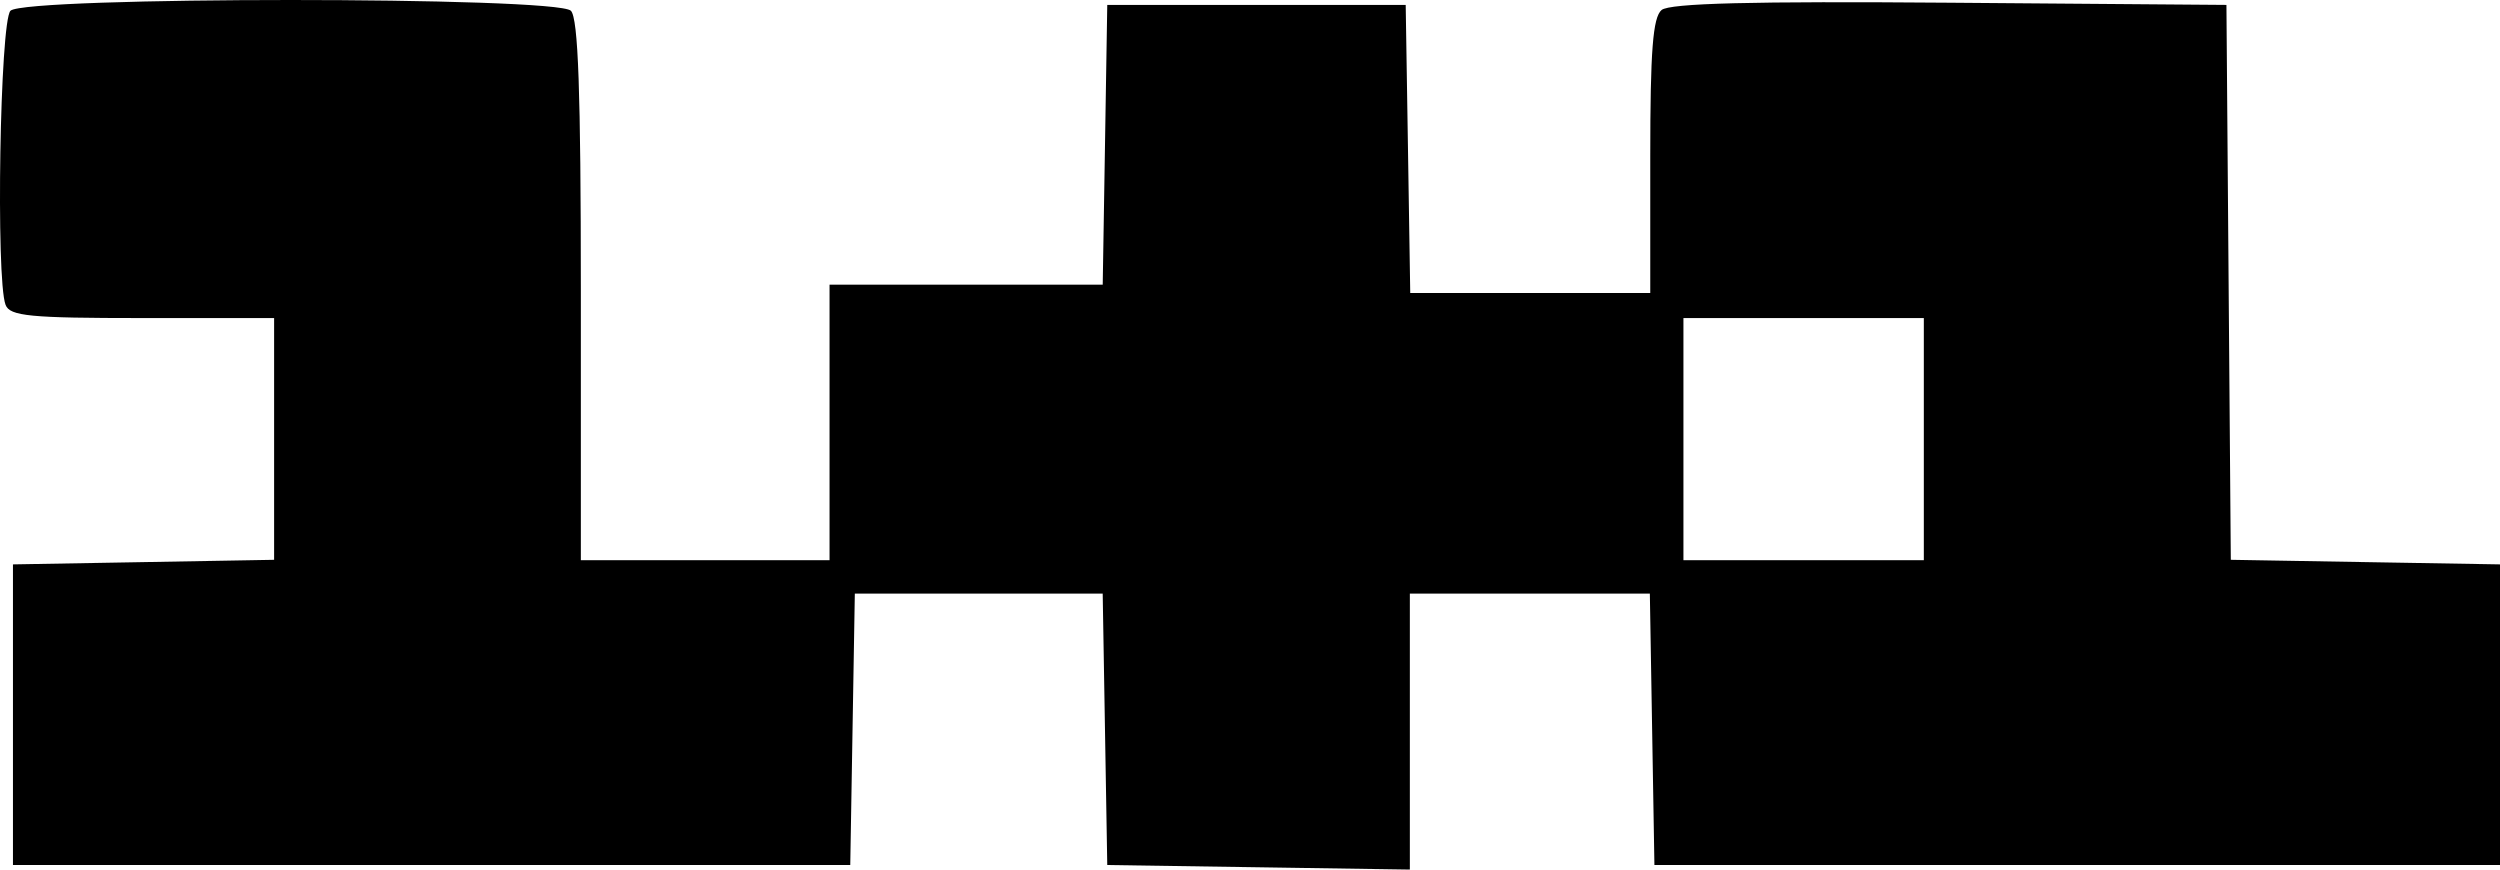 <svg width="115" height="40" viewBox="0 0 115 40" fill="none" xmlns="http://www.w3.org/2000/svg">
<path fill-rule="evenodd" clip-rule="evenodd" d="M0.482 0.495C-0.001 0.981 -0.199 12.83 0.256 14.023C0.453 14.542 1.373 14.631 6.548 14.631H12.609V20.191V25.751L6.603 25.857L0.596 25.962V32.877V39.791H19.854H39.112L39.217 33.549L39.322 27.307H45.023H50.724L50.829 33.549L50.934 39.791L57.894 39.895L64.853 40V33.654V27.307H70.373H75.893L75.998 33.549L76.103 39.791H95.551H115V32.877V25.962L108.808 25.857L102.617 25.751L102.516 12.989L102.416 0.226L89.686 0.125C80.609 0.052 76.806 0.149 76.434 0.46C76.031 0.797 75.912 2.332 75.912 7.187V13.478H70.392H64.871L64.767 6.852L64.662 0.226H57.798H50.934L50.83 6.66L50.725 13.094H44.442H38.159V19.432V25.77H32.439H26.719V13.363C26.719 4.225 26.598 0.835 26.261 0.495C25.606 -0.165 1.137 -0.165 0.482 0.495ZM88.496 20.2V25.77H82.967H77.438V20.2V14.631H82.967H88.496V20.2Z" fill="black"/>
</svg>
